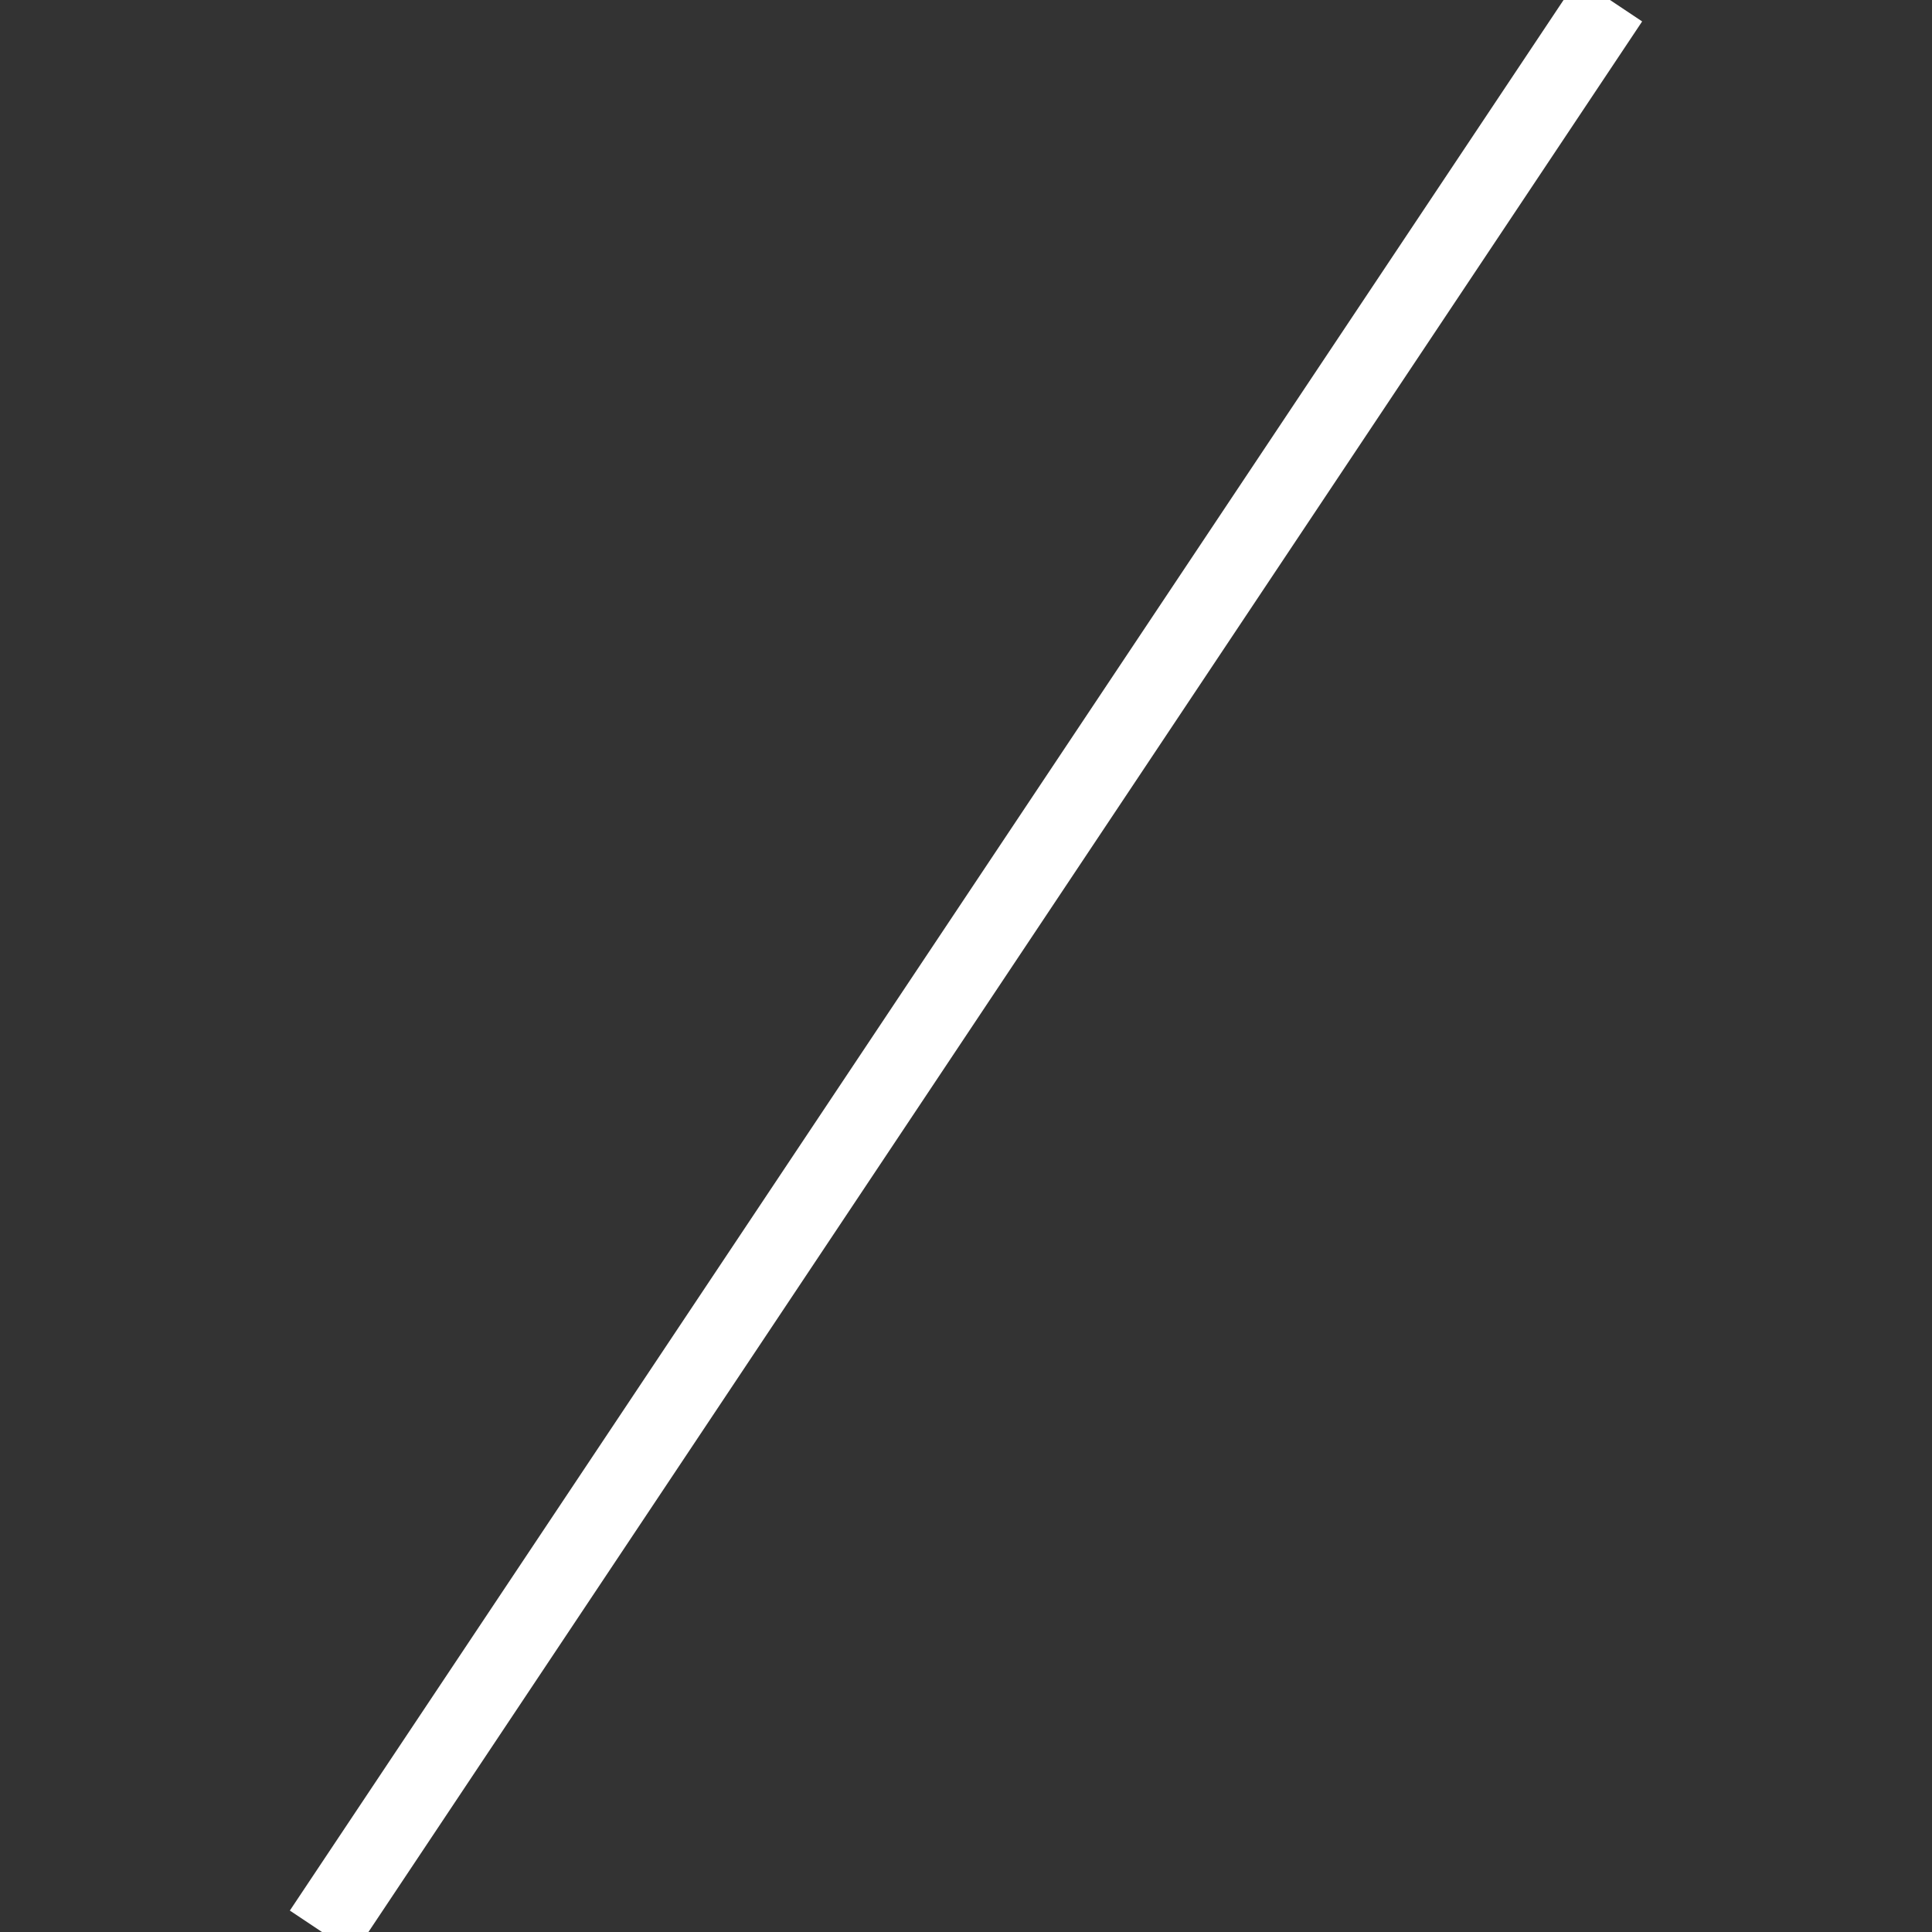 <svg width="600" height="600" xmlns="http://www.w3.org/2000/svg">
 <rect width="100%" height="100%" fill="#333333" stroke="none"/>
 <g>
  <title>Layer 1</title>
  <polyline points="500,0 100,600" style="stroke:white; stroke-width:24;fill:#ffffff; fill-opacity:0.01" />
 </g>

</svg>